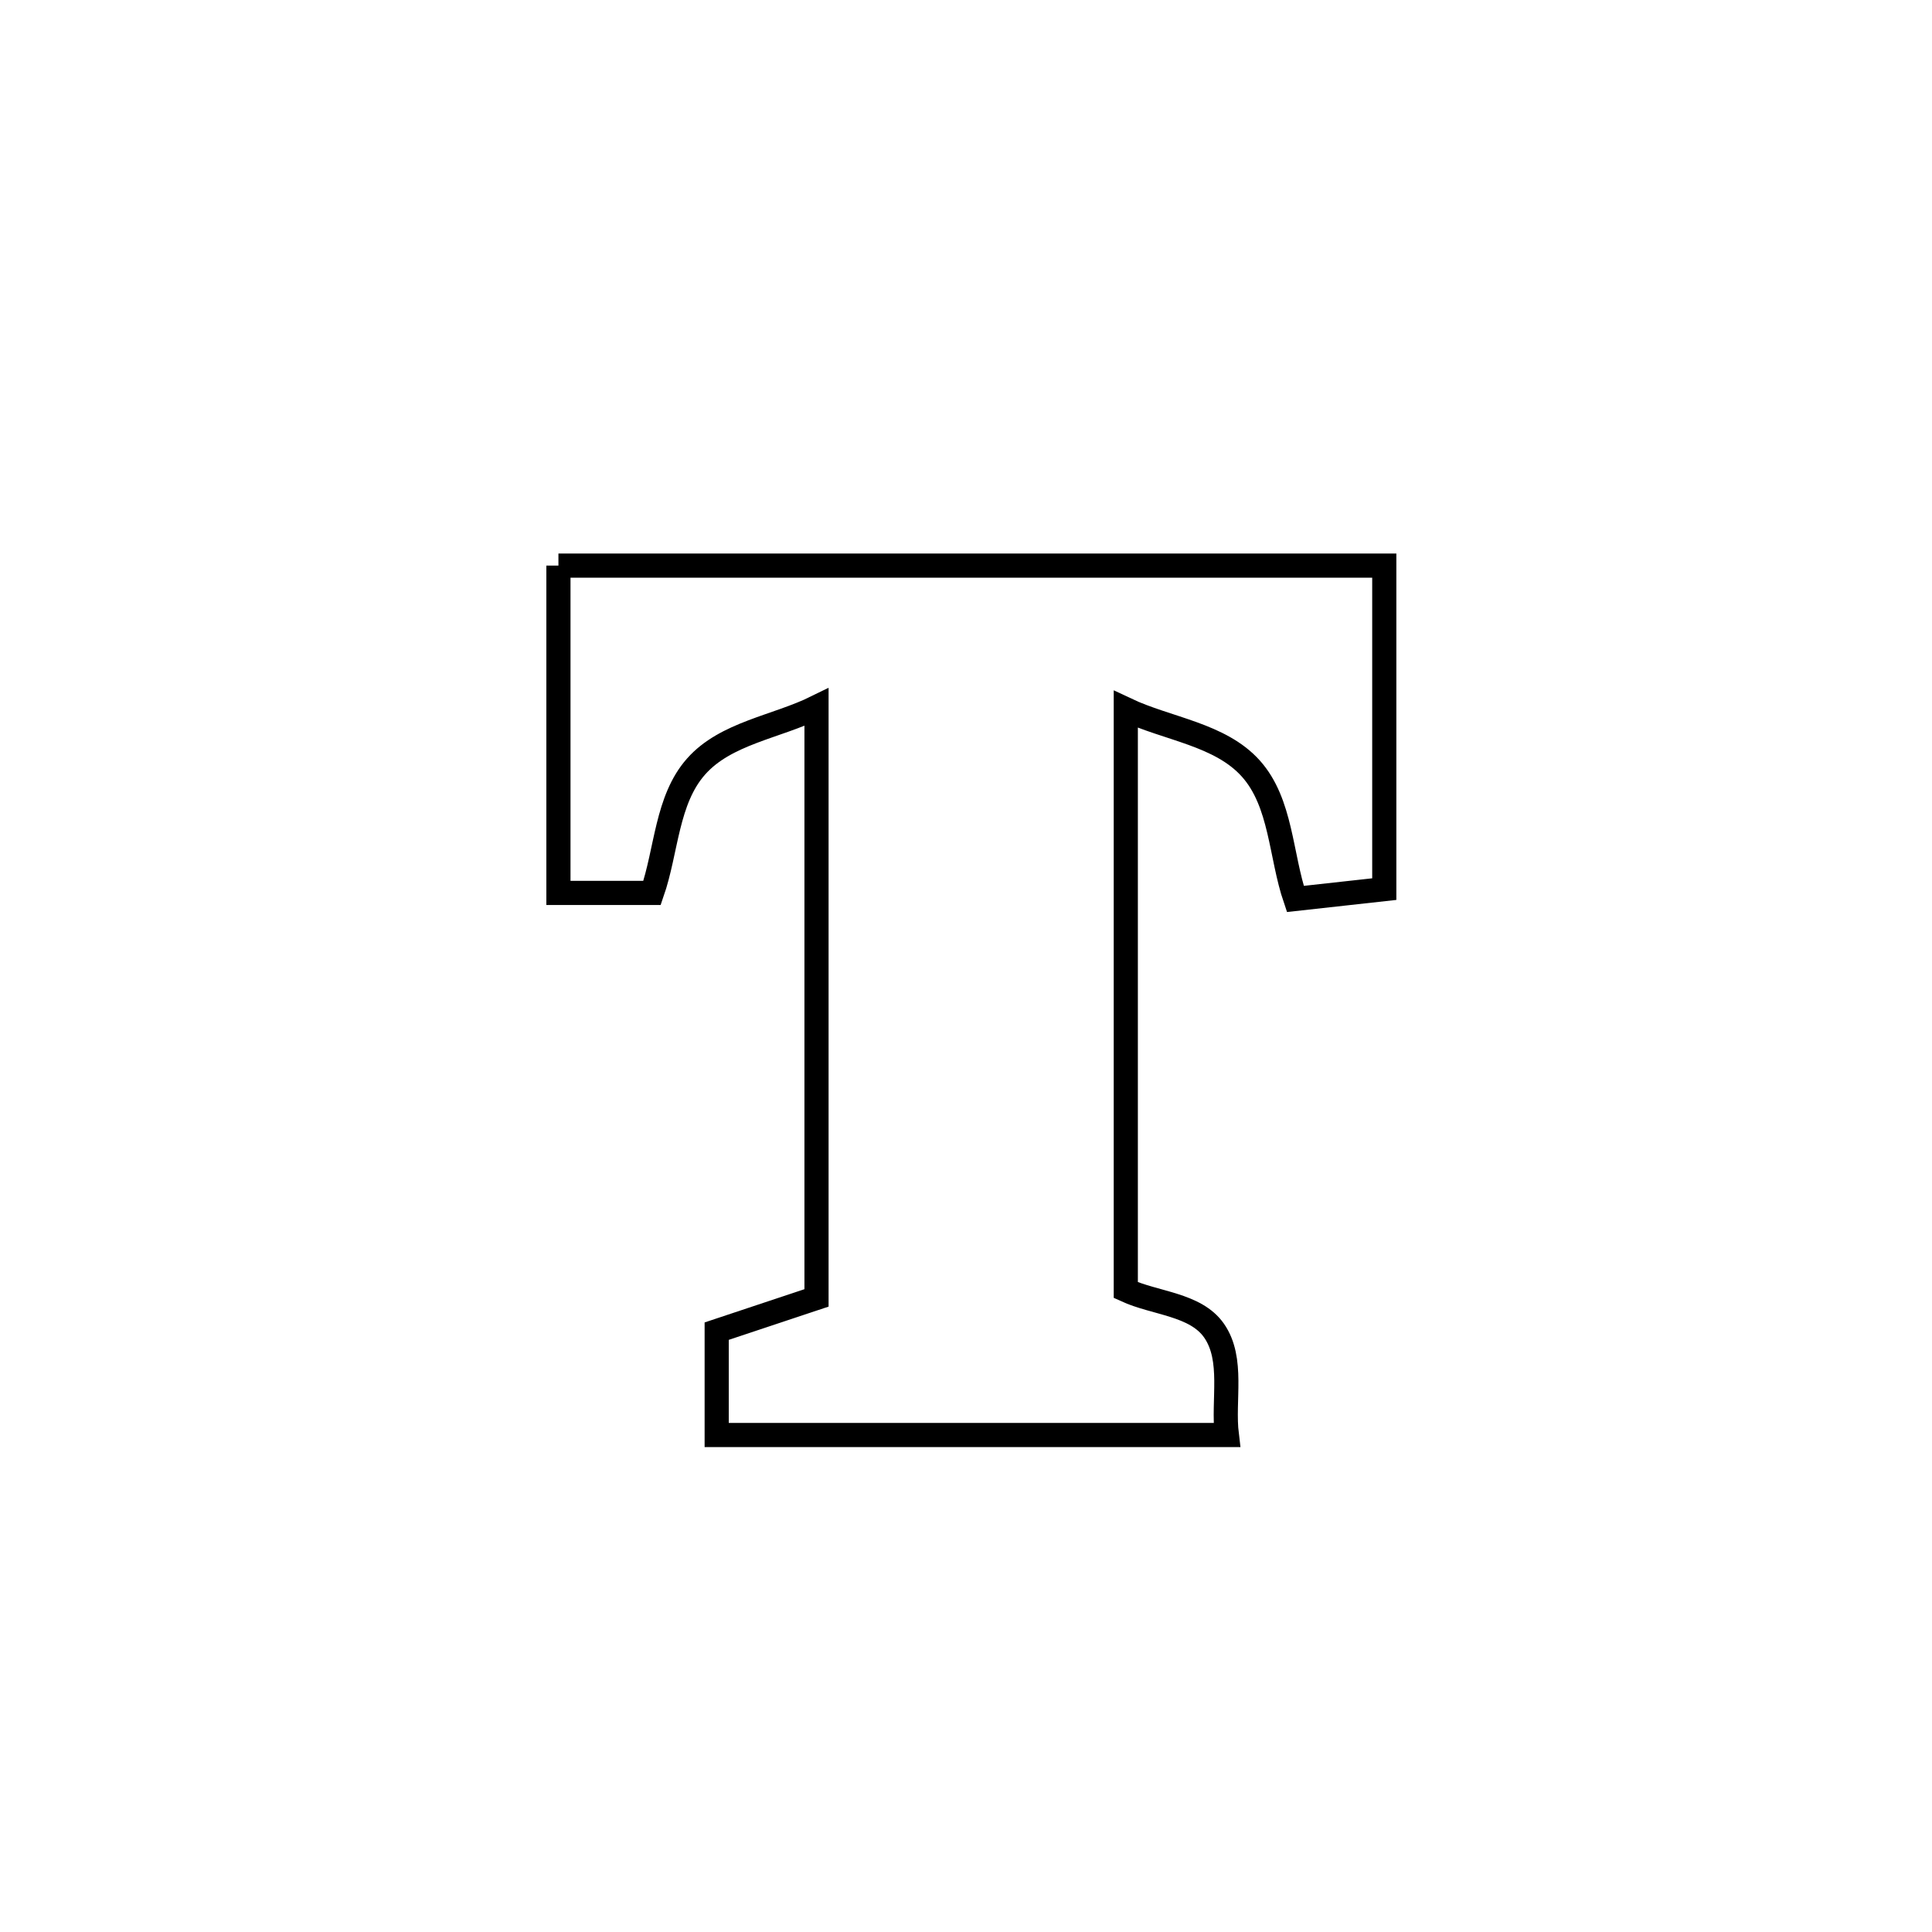 <svg xmlns="http://www.w3.org/2000/svg" viewBox="0.0 0.0 24.0 24.0" height="200px" width="200px"><path fill="none" stroke="black" stroke-width=".3" stroke-opacity="1.0"  filling="0" d="M6.937 7.026 L6.937 7.026 C8.647 7.026 10.357 7.026 12.066 7.026 C13.776 7.026 15.486 7.026 17.196 7.026 L17.196 7.026 C17.196 8.366 17.196 9.706 17.196 11.045 L17.196 11.045 C16.828 11.086 16.459 11.126 16.091 11.167 L16.091 11.167 C15.907 10.627 15.919 9.973 15.539 9.548 C15.157 9.121 14.503 9.057 13.985 8.812 L13.985 8.812 C13.985 11.217 13.985 13.621 13.985 16.026 L13.985 16.026 C14.35 16.194 14.851 16.2 15.081 16.529 C15.33 16.887 15.187 17.394 15.24 17.826 L15.24 17.826 C13.128 17.826 11.015 17.826 8.903 17.826 L8.903 17.826 C8.903 17.396 8.903 16.966 8.903 16.536 L8.903 16.536 C9.316 16.399 9.729 16.261 10.143 16.123 L10.143 16.123 C10.143 13.677 10.143 11.231 10.143 8.785 L10.143 8.785 C9.644 9.031 9.015 9.106 8.647 9.522 C8.279 9.937 8.282 10.569 8.1 11.092 L8.1 11.092 C7.712 11.092 7.324 11.092 6.937 11.092 L6.937 11.092 C6.937 9.737 6.937 8.382 6.937 7.026 L6.937 7.026"></path></svg>